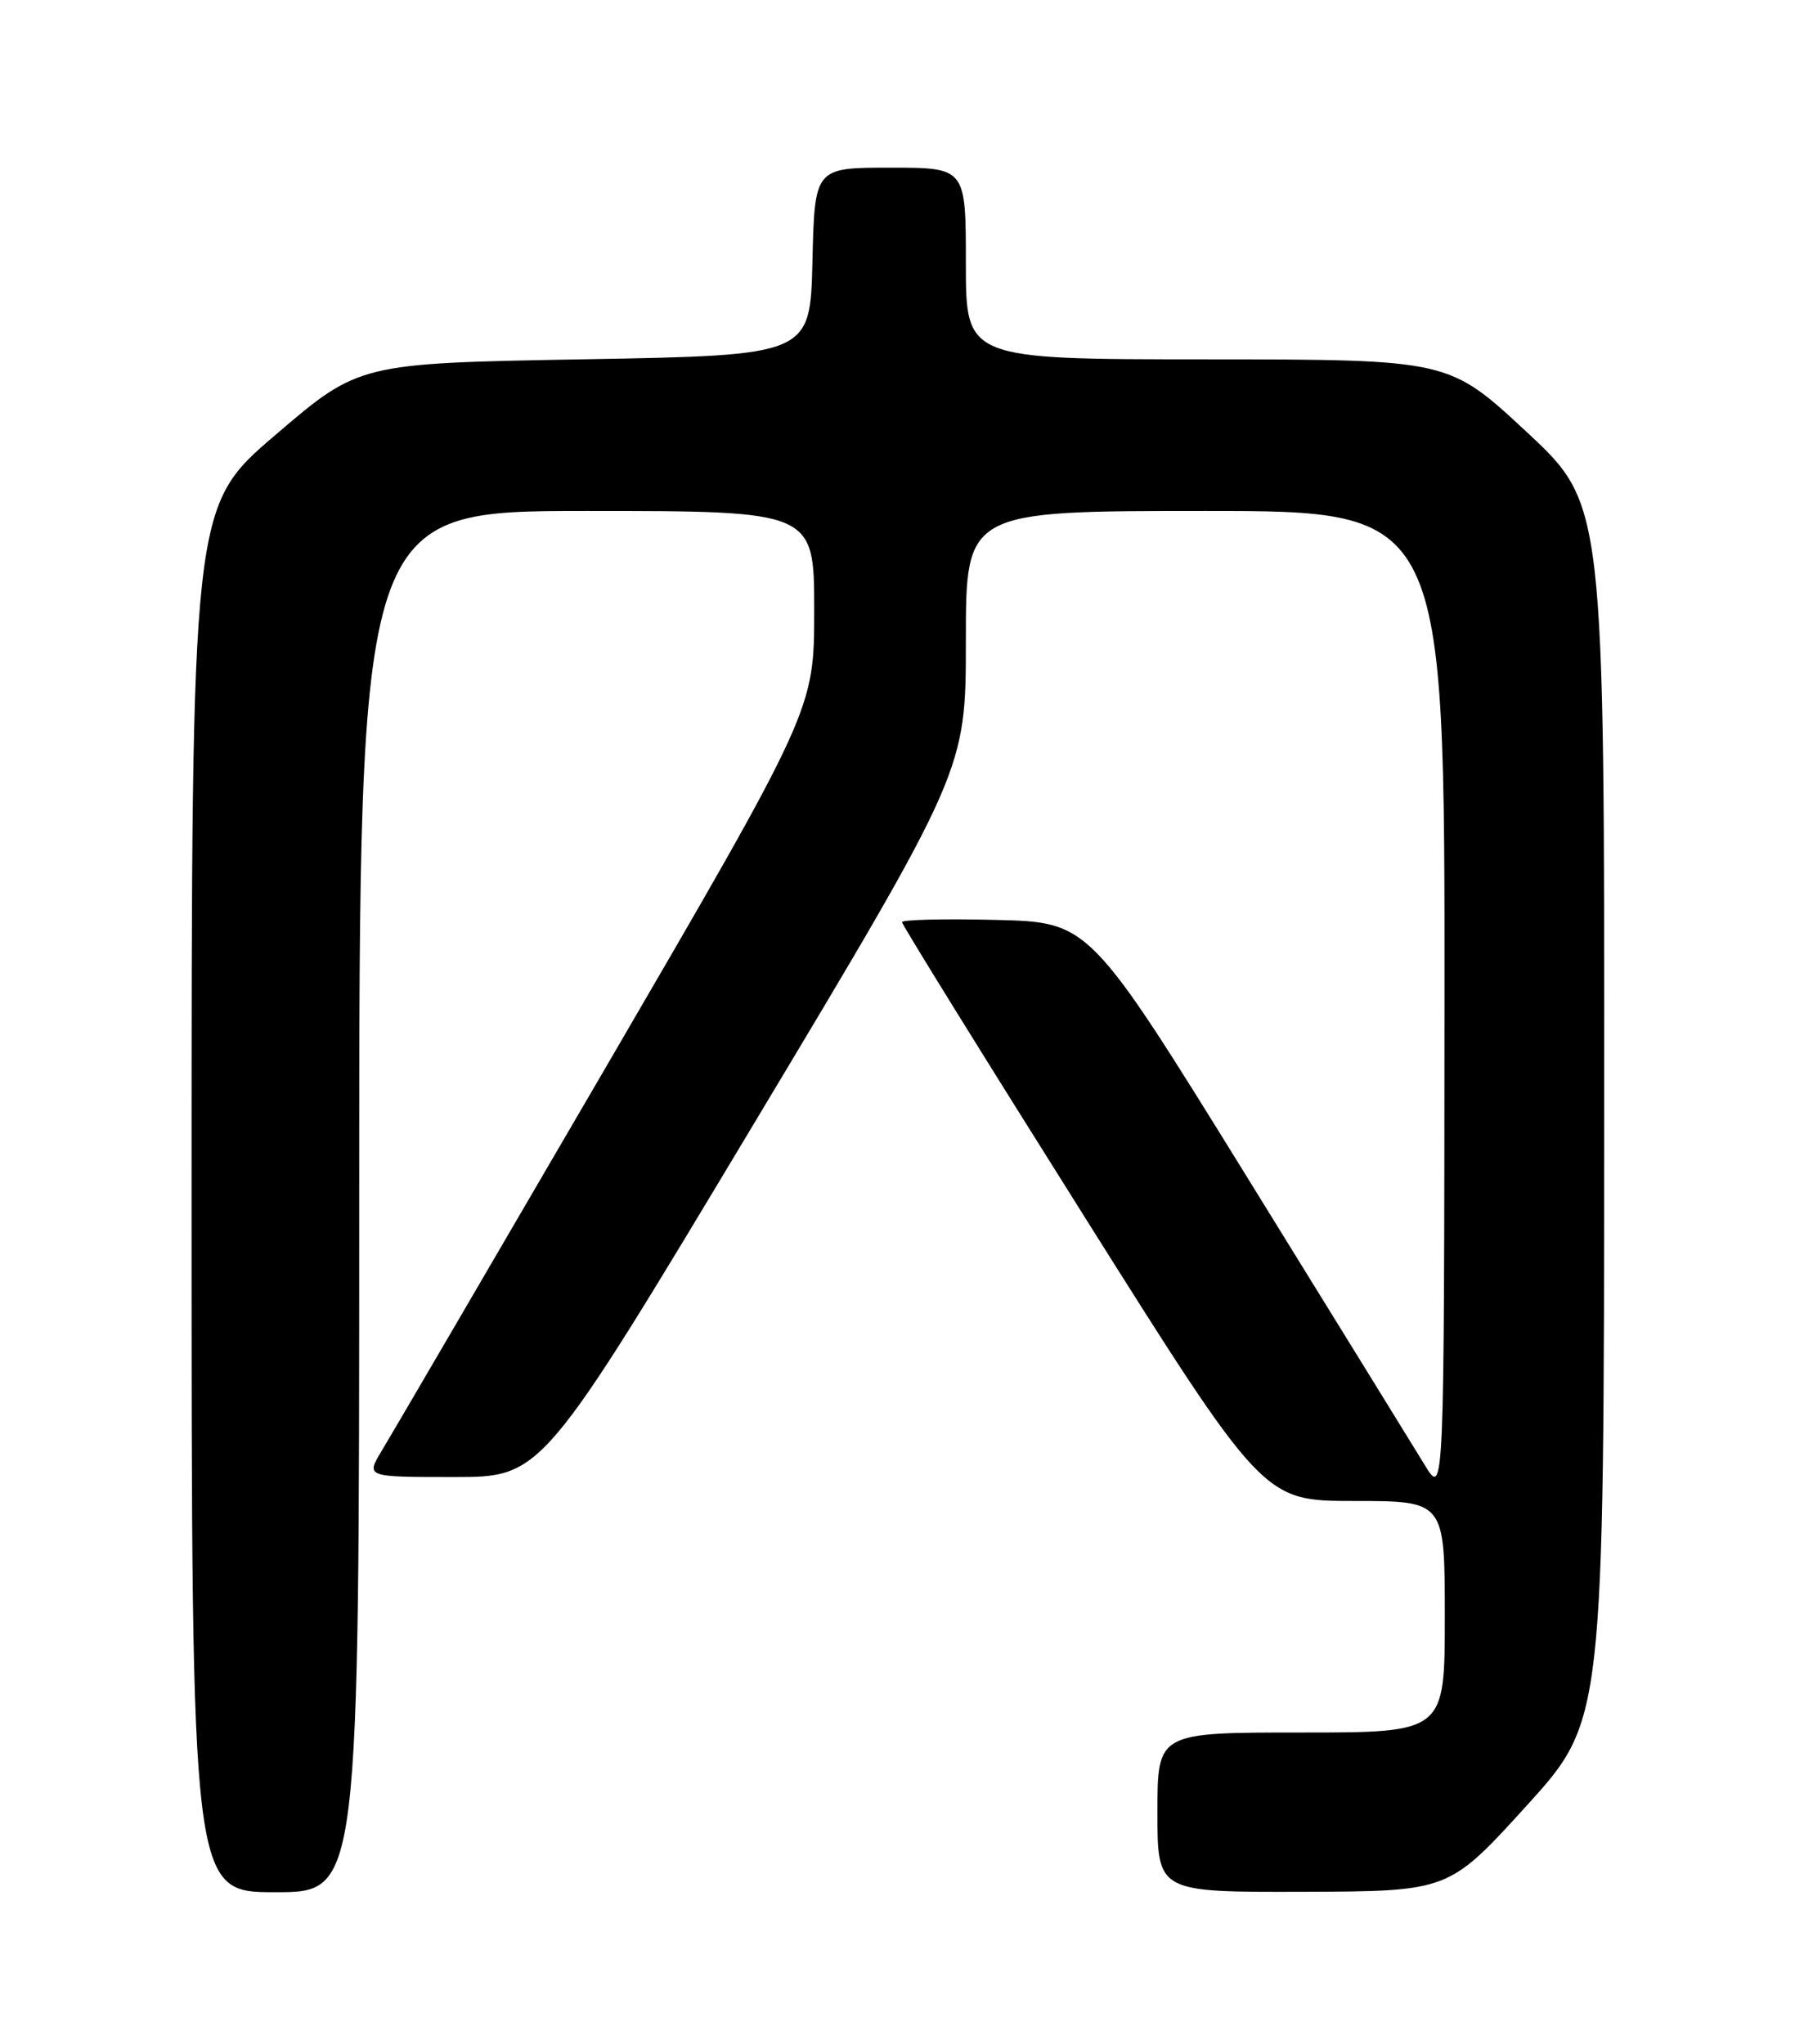 <?xml version="1.0" encoding="UTF-8" standalone="no"?>
<!DOCTYPE svg PUBLIC "-//W3C//DTD SVG 1.1//EN" "http://www.w3.org/Graphics/SVG/1.1/DTD/svg11.dtd" >
<svg xmlns="http://www.w3.org/2000/svg" xmlns:xlink="http://www.w3.org/1999/xlink" version="1.1" viewBox="0 0 226 256">
 <g >
 <path fill="currentColor"
d=" M 45.00 150.50 C 45.00 64.00 45.00 64.00 73.50 64.00 C 102.00 64.00 102.00 64.00 102.00 76.44 C 102.00 88.87 102.00 88.87 75.89 133.69 C 61.52 158.33 48.89 179.96 47.80 181.75 C 45.84 185.00 45.84 185.00 56.87 185.00 C 67.90 185.00 67.90 185.00 94.45 140.74 C 121.00 96.48 121.00 96.48 121.00 80.24 C 121.00 64.00 121.00 64.00 151.00 64.00 C 181.00 64.00 181.00 64.00 180.96 125.75 C 180.92 187.50 180.92 187.50 178.49 183.50 C 177.15 181.30 167.15 165.10 156.27 147.50 C 136.48 115.50 136.48 115.50 124.74 115.22 C 118.28 115.06 113.00 115.19 113.00 115.50 C 113.00 115.81 123.18 132.25 135.63 152.03 C 158.26 188.00 158.26 188.00 169.63 188.00 C 181.00 188.00 181.00 188.00 181.00 202.50 C 181.00 217.00 181.00 217.00 163.00 217.00 C 145.00 217.00 145.00 217.00 145.00 227.00 C 145.00 237.00 145.00 237.00 163.25 236.95 C 181.50 236.89 181.50 236.89 191.22 226.20 C 200.94 215.50 200.94 215.50 200.97 139.33 C 201.00 63.17 201.00 63.17 191.25 54.10 C 181.50 45.03 181.50 45.03 151.25 45.01 C 121.00 45.00 121.00 45.00 121.00 33.00 C 121.00 21.00 121.00 21.00 111.53 21.00 C 102.06 21.00 102.06 21.00 101.78 32.75 C 101.50 44.50 101.50 44.50 73.25 45.00 C 44.99 45.50 44.99 45.50 34.50 54.48 C 24.00 63.46 24.00 63.46 24.00 150.23 C 24.00 237.00 24.00 237.00 34.50 237.00 C 45.00 237.00 45.00 237.00 45.00 150.50 Z "/>
</g>
</svg>